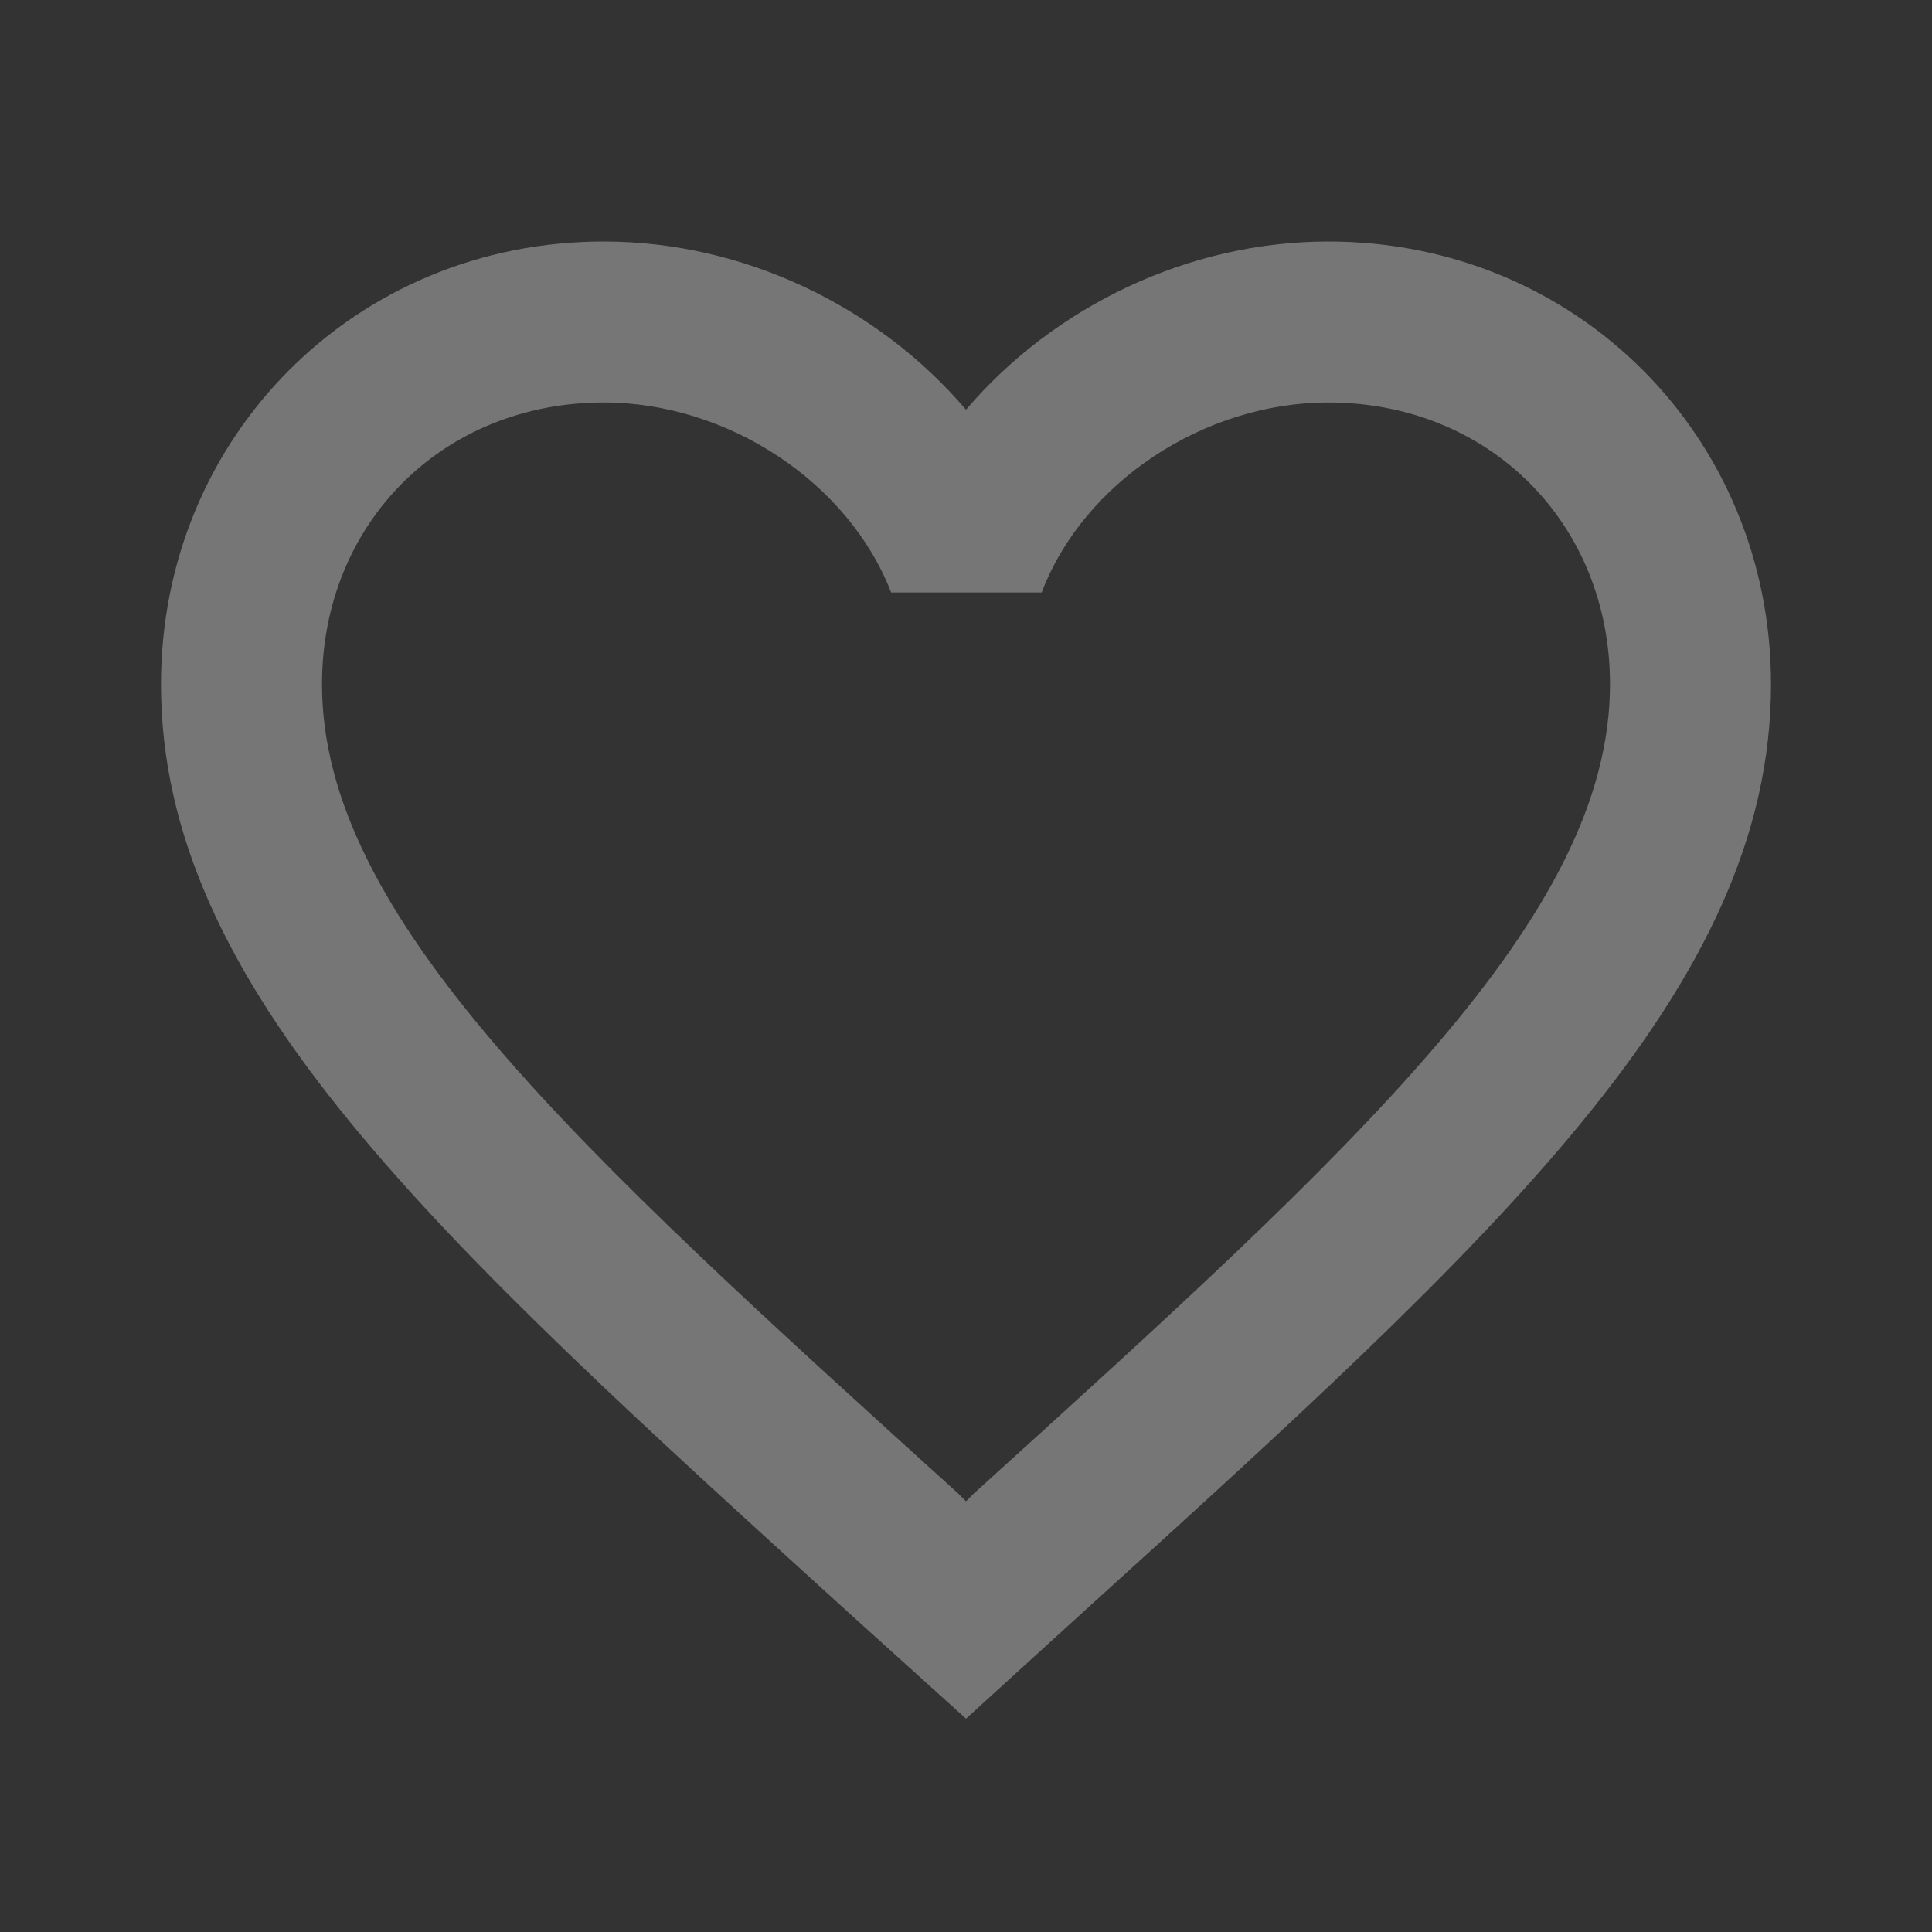 <?xml version="1.0" encoding="UTF-8" standalone="no"?>
<!DOCTYPE svg PUBLIC "-//W3C//DTD SVG 1.1//EN" "http://www.w3.org/Graphics/SVG/1.1/DTD/svg11.dtd">
<svg width="100%" height="100%" viewBox="0 0 24 24" version="1.1" xmlns="http://www.w3.org/2000/svg" xmlns:xlink="http://www.w3.org/1999/xlink" xml:space="preserve" xmlns:serif="http://www.serif.com/" style="fill-rule:evenodd;clip-rule:evenodd;stroke-linejoin:round;stroke-miterlimit:2;">
    <rect x="0" y="0" width="24" height="24" fill="#333333" stroke="none"/>
    <rect x="0" y="0" width="24" height="24" style="fill:none;fill-rule:nonzero;"/>
    <path d="M16.5,3C14.76,3 13.09,3.81 12,5.09C10.91,3.81 9.24,3 7.5,3C4.42,3 2,5.42 2,8.5C2,12.28 5.4,15.36 10.55,20.04L12,21.35L13.45,20.03C18.6,15.36 22,12.28 22,8.5C22,5.42 19.58,3 16.5,3ZM12.1,18.55L12,18.65L11.9,18.55C7.14,14.24 4,11.39 4,8.5C4,6.5 5.5,5 7.5,5C9.04,5 10.54,5.99 11.07,7.36L12.94,7.36C13.46,5.99 14.96,5 16.5,5C18.5,5 20,6.5 20,8.5C20,11.39 16.86,14.24 12.1,18.55Z" style="fill:white;fill-opacity:0.33;fill-rule:nonzero;"/>
</svg>
